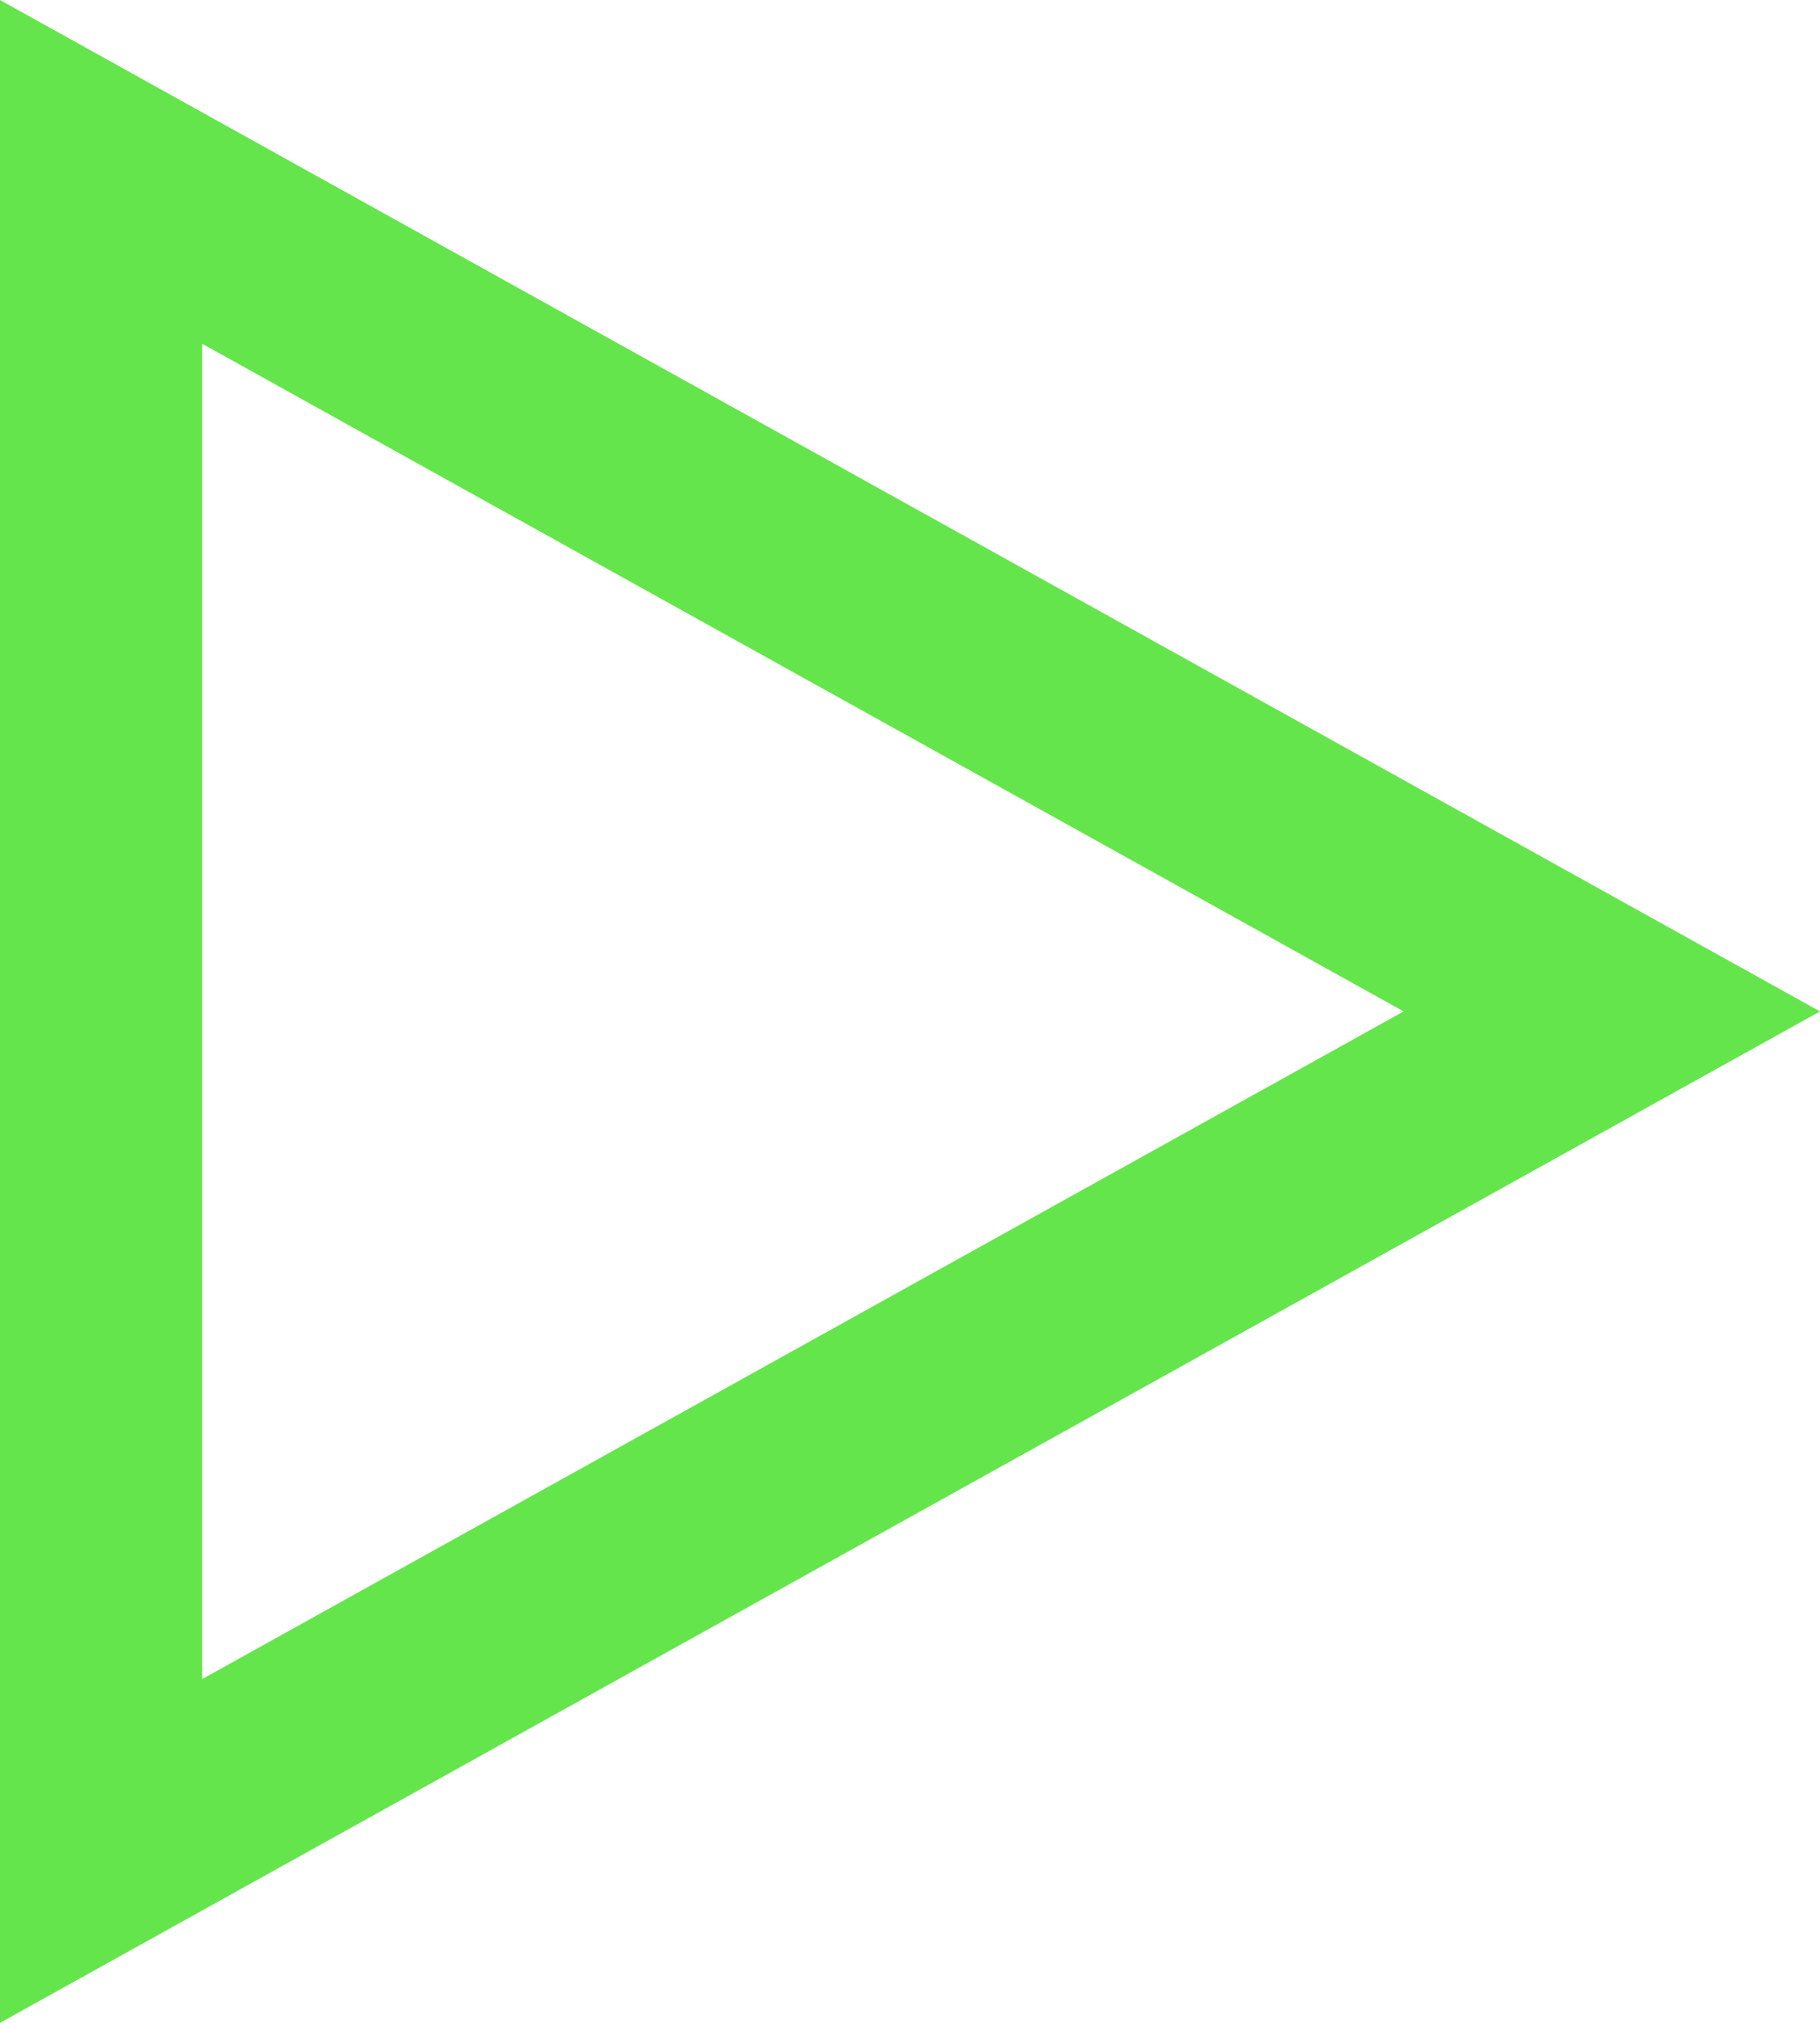 <svg xmlns="http://www.w3.org/2000/svg" width="18" height="20" viewBox="0 0 18 20"><g transform="translate(18) rotate(90)" fill="none"><path d="M10,0,20,18H0Z" stroke="none"/><path d="M 10 4.118 L 3.399 16 L 16.601 16 L 10 4.118 M 10 0 L 20 18 L 0 18 L 10 0 Z" stroke="none" fill="#64e54c"/></g></svg>